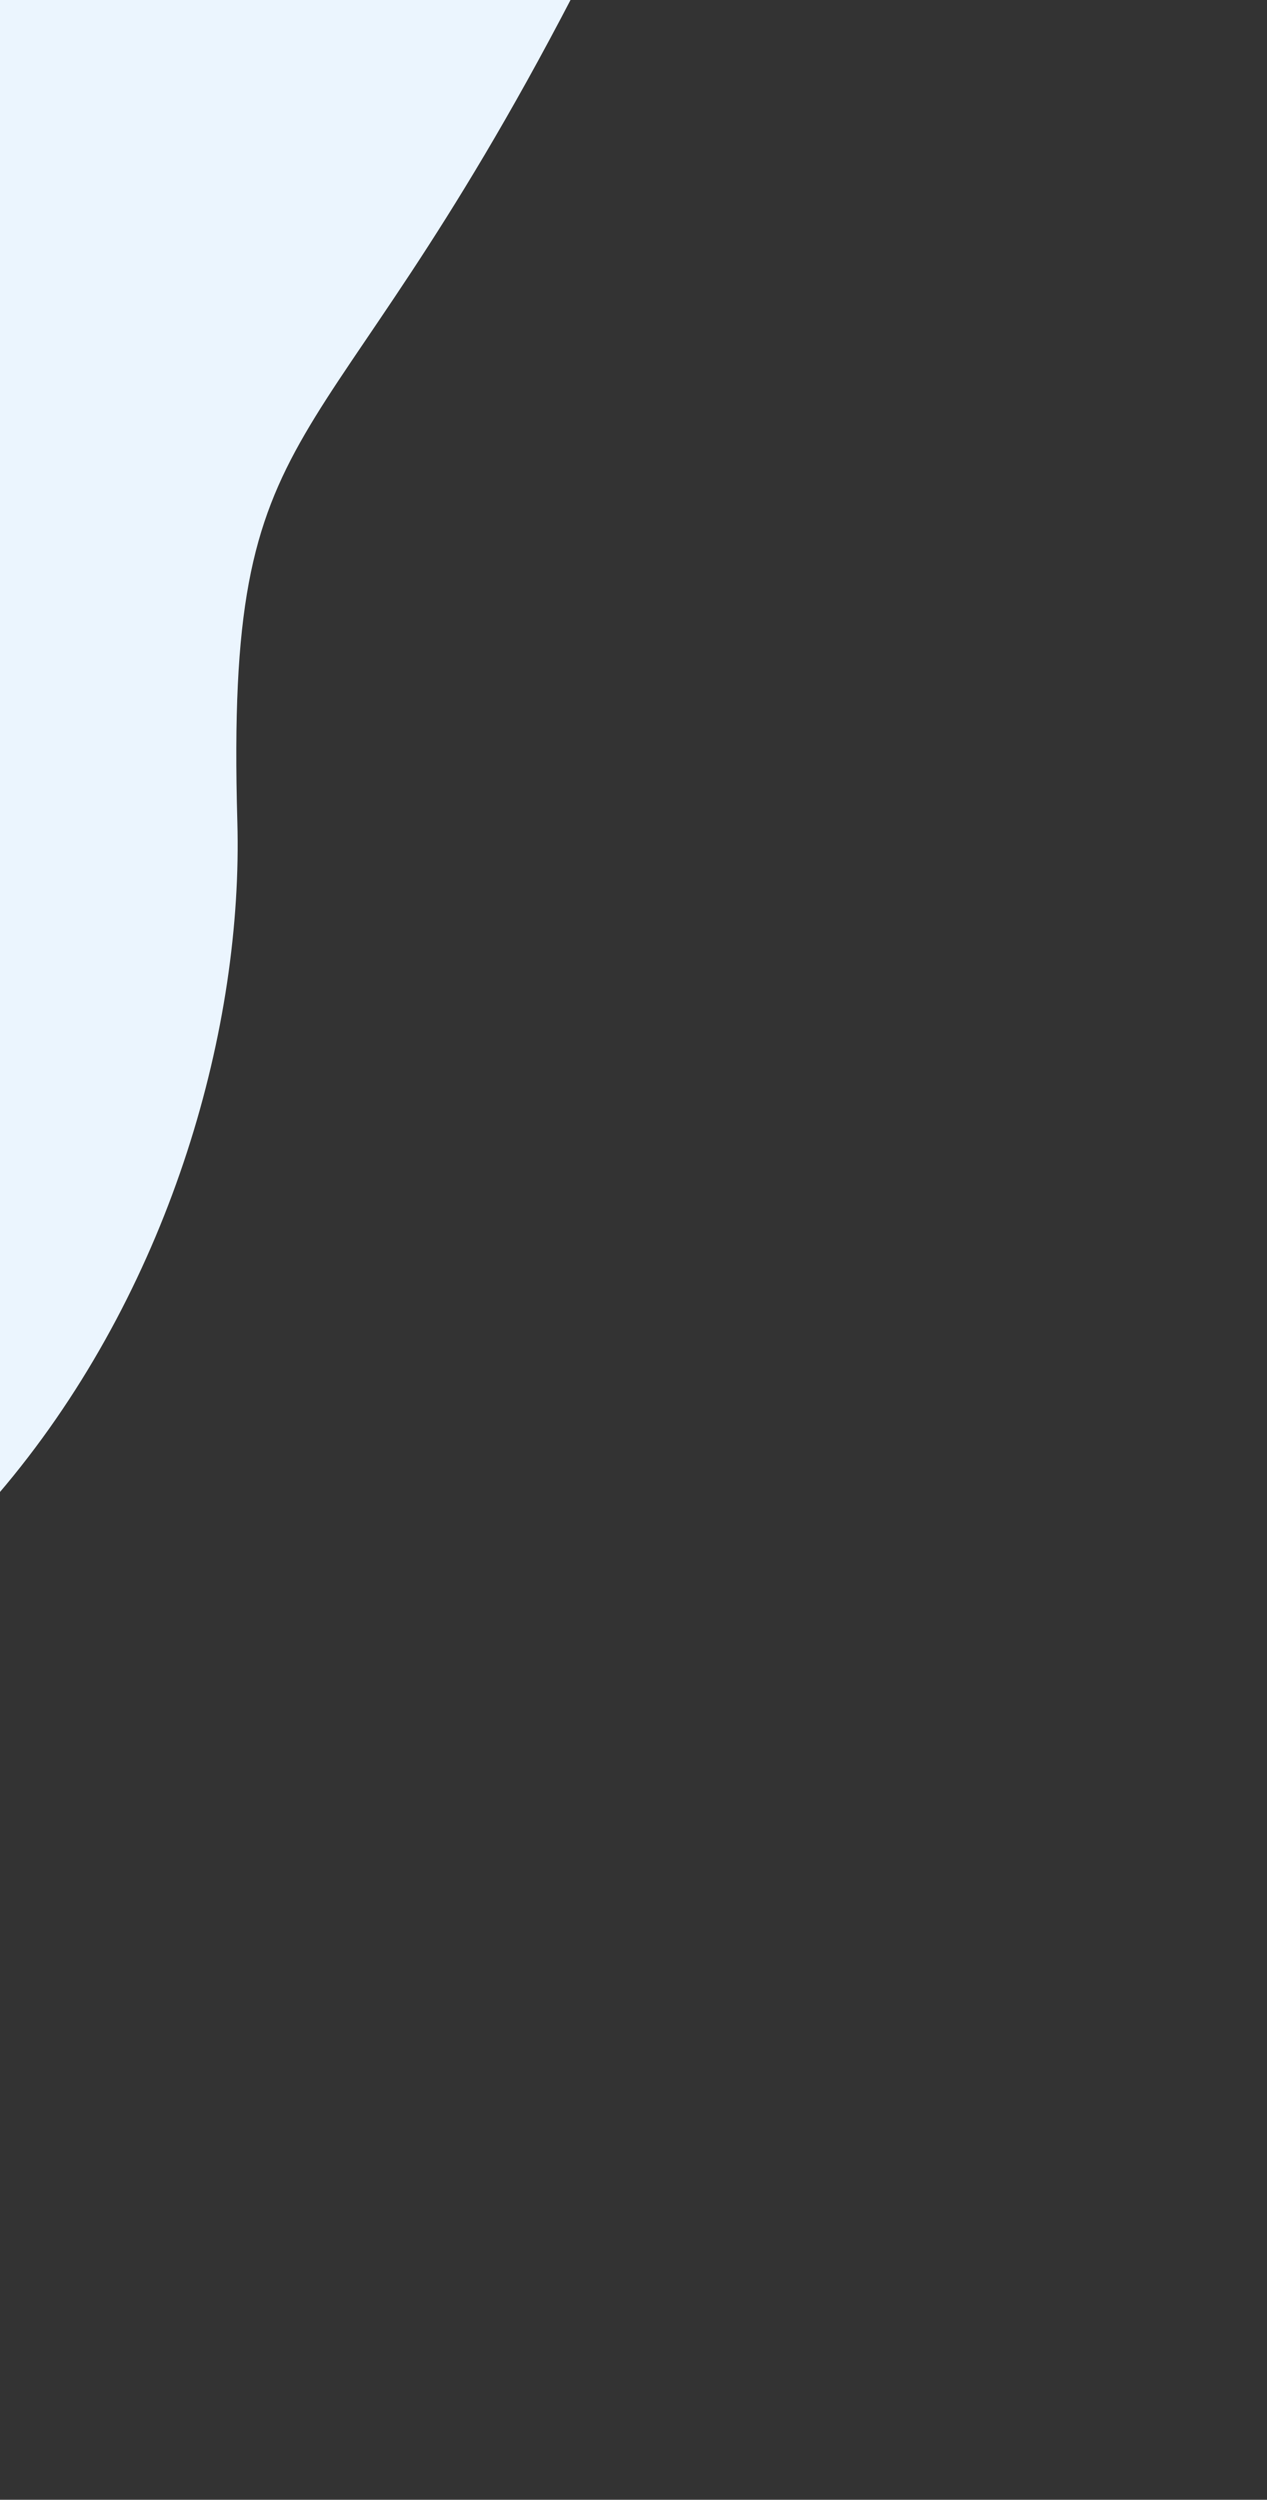 <svg width="108" height="213" viewBox="0 0 108 213" fill="none" xmlns="http://www.w3.org/2000/svg">
<rect x="0" y="0" width="108" height="213" fill="#333333" stroke="none"/>
<path d="M48.84 -0.4C66.278 -33.979 53.151 -78.73 44.178 -89.954L-199.711 -25.48L-144.564 212.215C-139.377 219.502 -109.544 148.294 -62.643 151.914C-4.017 156.439 21.222 104.9 20.231 70.005C19.206 33.921 27.077 41.507 48.84 -0.4Z" fill="#EBF5FE"/>
</svg>
